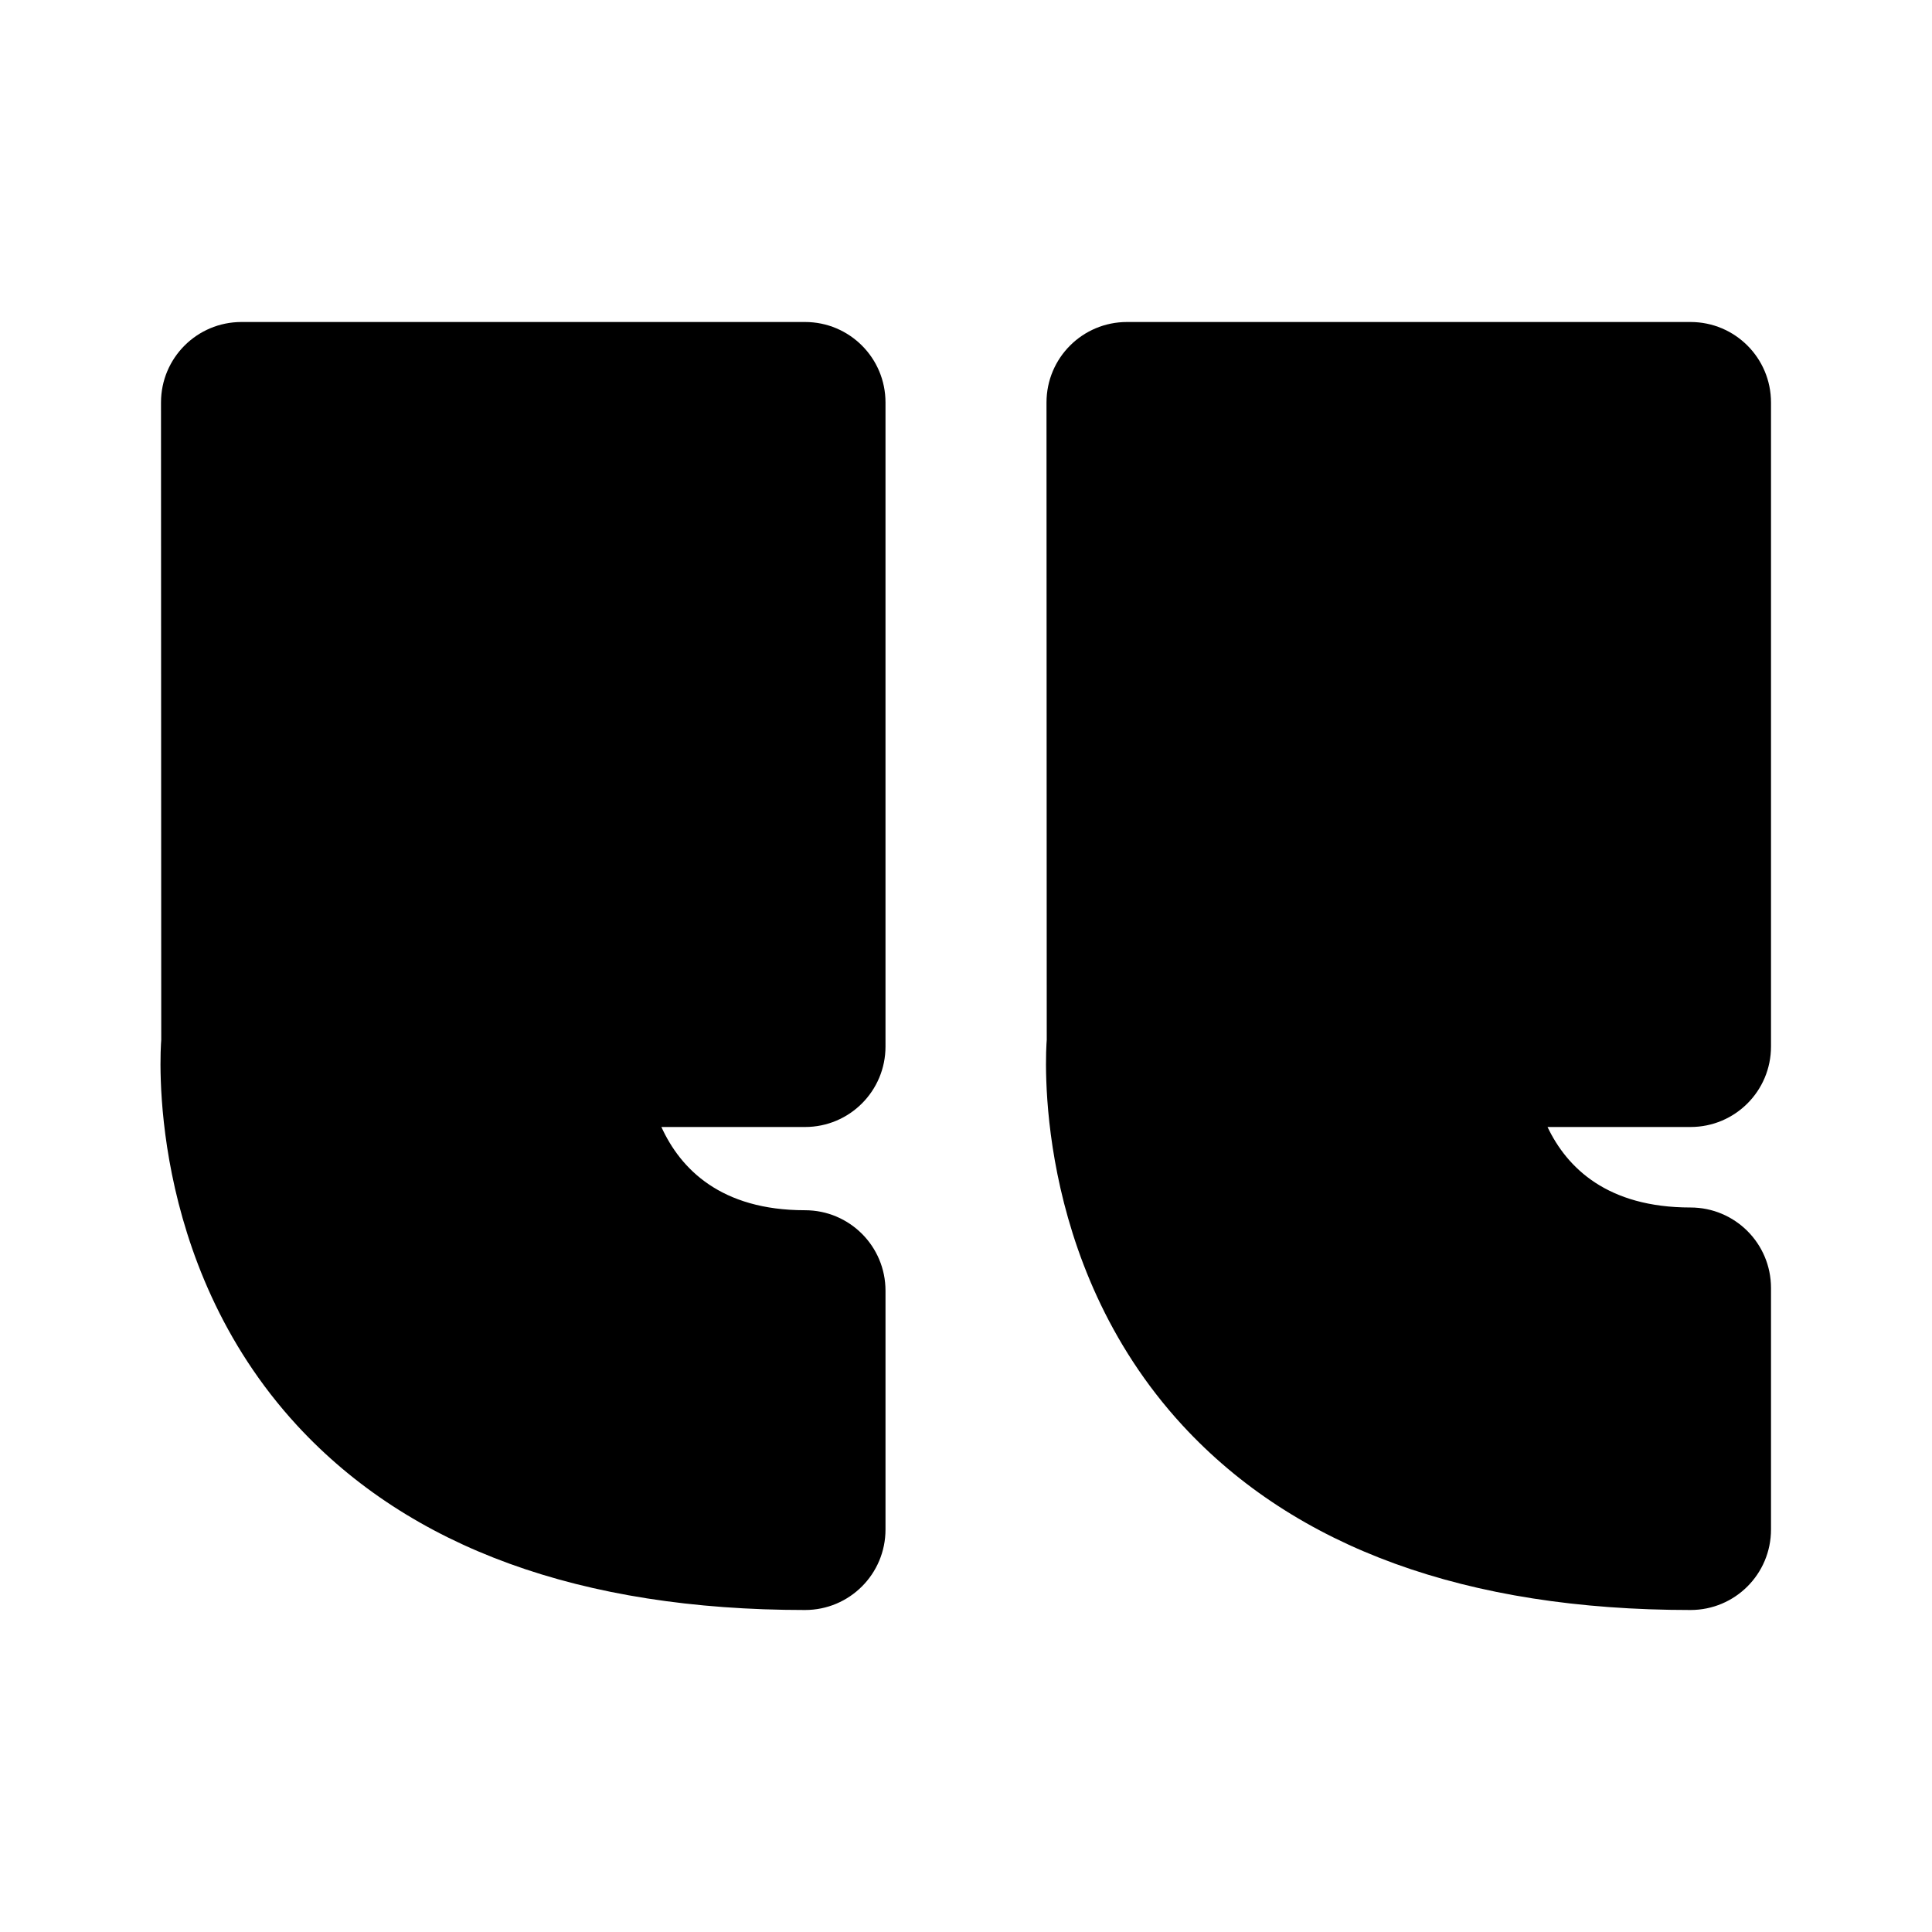 <svg xmlns="http://www.w3.org/2000/svg" width="24" height="24" viewBox="0 0 24 24"><path d="M21 4h-7c-.553 0-1 .447-1 1l.003 7.919c-.009.111-.199 2.741 1.688 4.789C16.094 19.229 18.217 20 21 20c.553 0 1-.447 1-1v-3c0-.553-.447-1-1-1-1.031 0-1.533-.49-1.776-1H21c.553 0 1-.447 1-1V5C22 4.447 21.553 4 21 4zM3.691 17.708C5.094 19.229 7.217 20 10 20c.553 0 1-.447 1-1v-2.966c0-.553-.447-1-1-1-1.043 0-1.545-.51-1.784-1.034H10c.553 0 1-.447 1-1V5c0-.553-.447-1-1-1H3C2.447 4 2 4.447 2 5l.003 7.919C1.994 13.03 1.804 15.66 3.691 17.708z"/></svg>
